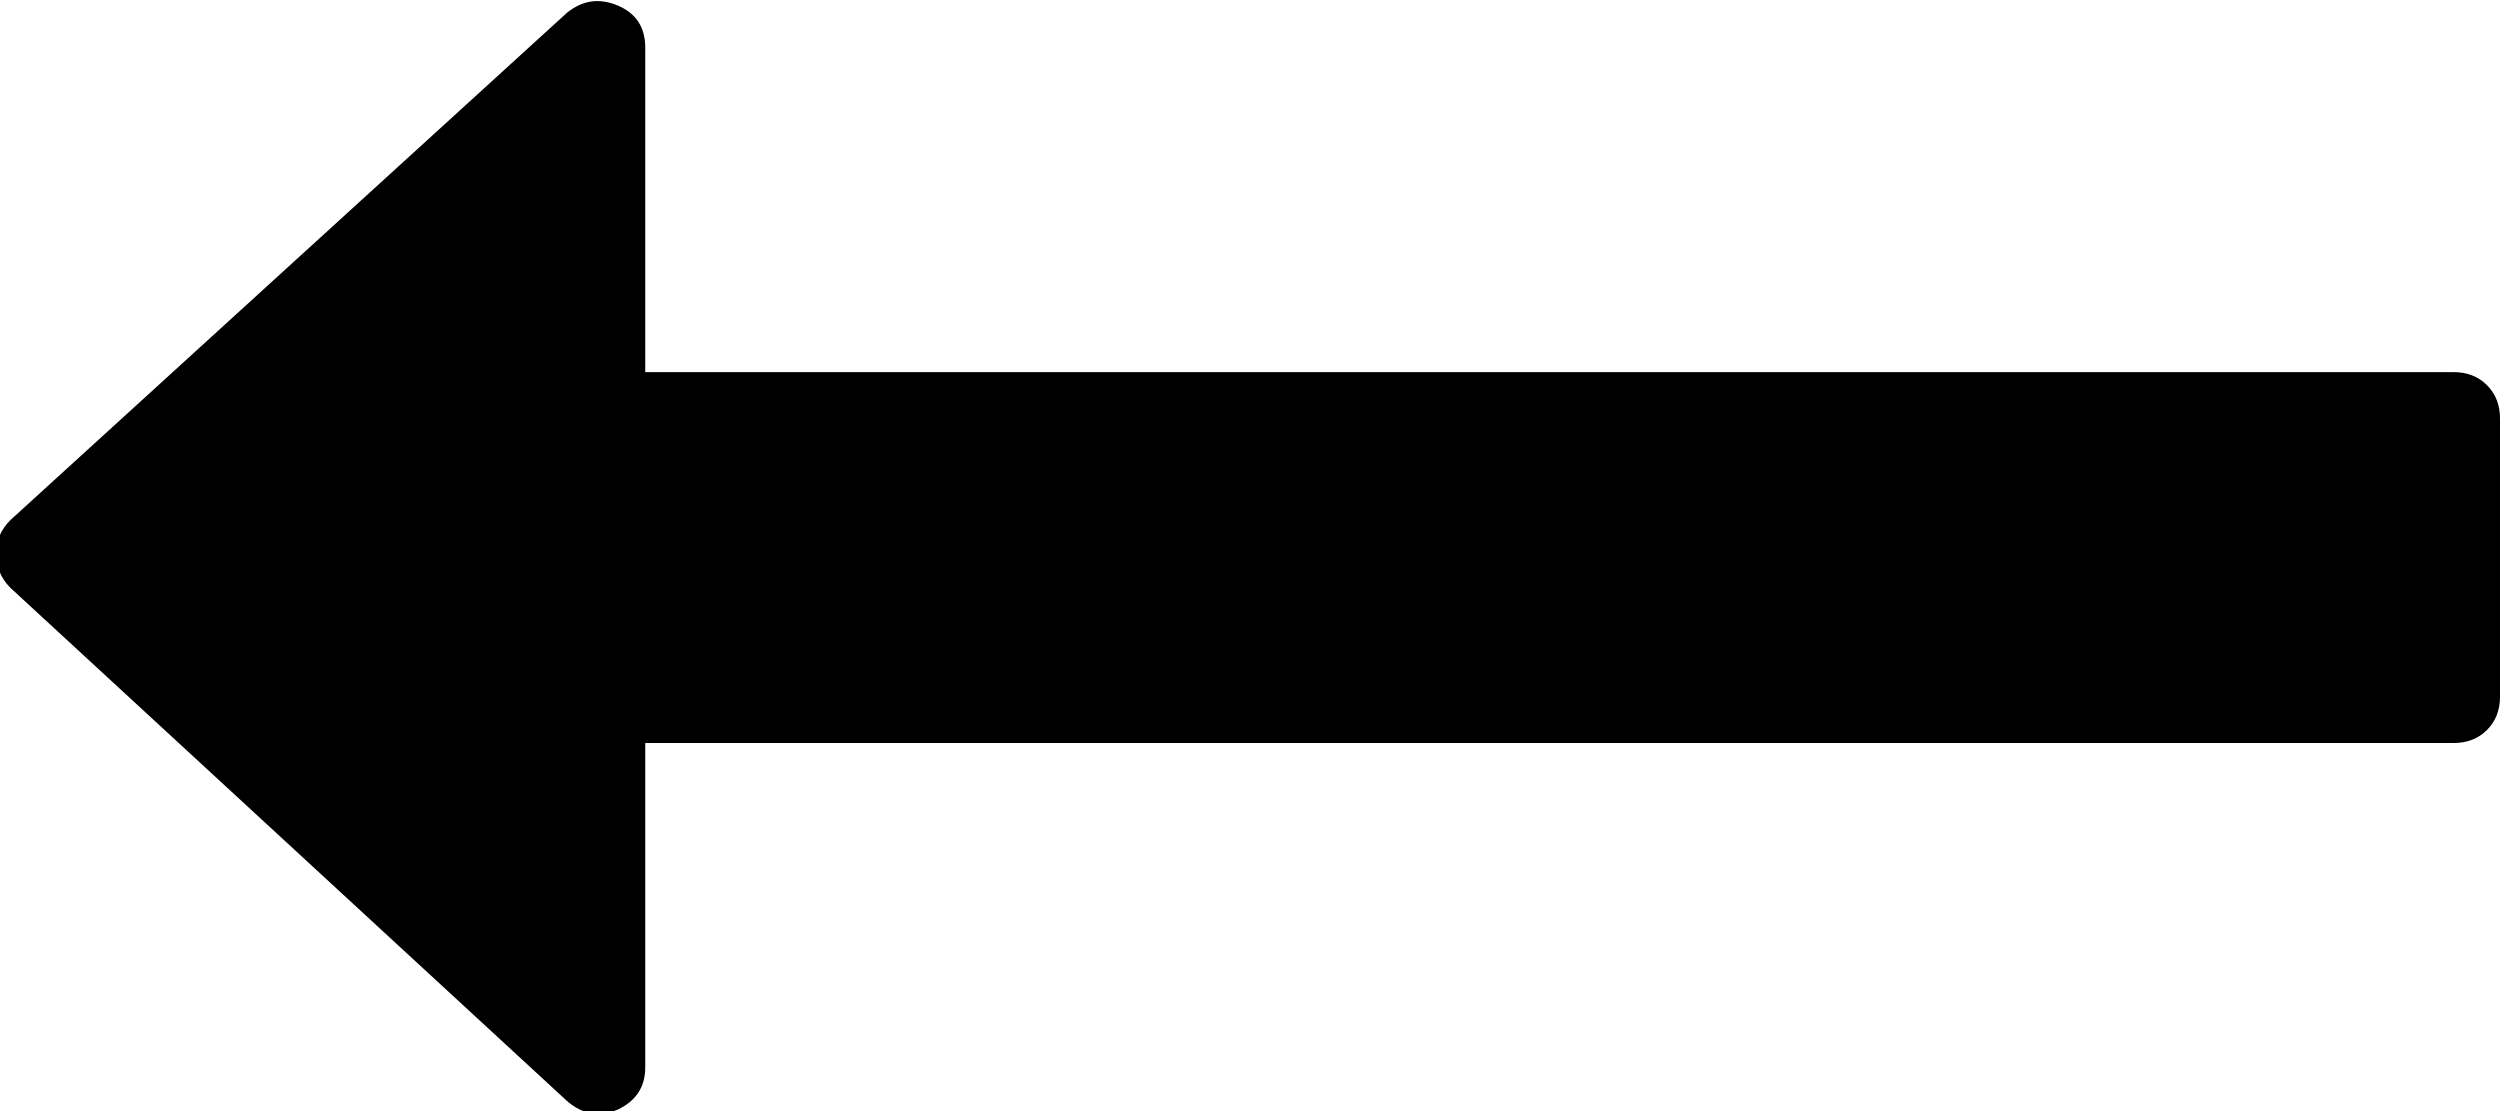 <?xml version="1.0" encoding="UTF-8" standalone="no"?>
<!-- Created with Inkscape (http://www.inkscape.org/) -->

<svg
   xmlns:dc="http://purl.org/dc/elements/1.1/"
   xmlns:cc="http://creativecommons.org/ns#"
   xmlns:rdf="http://www.w3.org/1999/02/22-rdf-syntax-ns#"
   xmlns:svg="http://www.w3.org/2000/svg"
   xmlns="http://www.w3.org/2000/svg"
   xmlns:sodipodi="http://sodipodi.sourceforge.net/DTD/sodipodi-0.dtd"
   xmlns:inkscape="http://www.inkscape.org/namespaces/inkscape"
   width="130.534mm"
   height="58.01mm"
   viewBox="0 0 130.534 58.01"
   version="1.1"
   id="svg8"
   inkscape:version="0.92.2 (5c3e80d, 2017-08-06)"
   sodipodi:docname="path left.svg">
  <defs
     id="defs2" />
  <sodipodi:namedview
     id="base"
     pagecolor="#ffffff"
     bordercolor="#666666"
     borderopacity="1.0"
     inkscape:pageopacity="0.0"
     inkscape:pageshadow="2"
     inkscape:zoom="0.35"
     inkscape:cx="249.53514"
     inkscape:cy="32.482506"
     inkscape:document-units="mm"
     inkscape:current-layer="layer1"
     showgrid="false"
     fit-margin-top="0"
     fit-margin-left="0"
     fit-margin-right="0"
     fit-margin-bottom="0"
     inkscape:window-width="511"
     inkscape:window-height="405"
     inkscape:window-x="1328"
     inkscape:window-y="433"
     inkscape:window-maximized="0" />
  <g
     inkscape:label="Calque 1"
     inkscape:groupmode="layer"
     id="layer1"
     transform="translate(-39.81,-99.418)">
    <g
       transform="matrix(-1,0,0,1,203.351,-0.756)"
       id="layer1-5"
       inkscape:label="Calque 1">
      <g
         transform="matrix(0.265,0,0,0.265,33.007,63.912)"
         id="g48">
        <g
           id="g4255">
          <path
             d="M 490.498,239.278 380.866,139.349 c -3.046,-2.474 -6.376,-2.95 -9.993,-1.427 -3.613,1.525 -5.427,4.283 -5.427,8.282 v 63.954 H 9.136 c -2.666,0 -4.856,0.855 -6.567,2.568 C 0.859,214.438 0,216.628 0,219.292 v 54.816 c 0,2.663 0.855,4.853 2.568,6.563 1.715,1.712 3.905,2.567 6.567,2.567 h 356.313 v 63.953 c 0,3.812 1.817,6.57 5.428,8.278 3.62,1.529 6.95,0.951 9.996,-1.708 L 490.504,252.684 c 1.903,-1.902 2.852,-4.182 2.852,-6.849 0,-2.468 -0.955,-4.654 -2.858,-6.557 z"
             id="path4253"
             inkscape:connector-curvature="0" />
        </g>
        <g
           id="g4257" />
        <g
           id="g4259" />
        <g
           id="g4261" />
        <g
           id="g4263" />
        <g
           id="g4265" />
        <g
           id="g4267" />
        <g
           id="g4269" />
        <g
           id="g4271" />
        <g
           id="g4273" />
        <g
           id="g4275" />
        <g
           id="g4277" />
        <g
           id="g4279" />
        <g
           id="g4281" />
        <g
           id="g4283" />
        <g
           id="g4285" />
      </g>
    </g>
  </g>
</svg>
